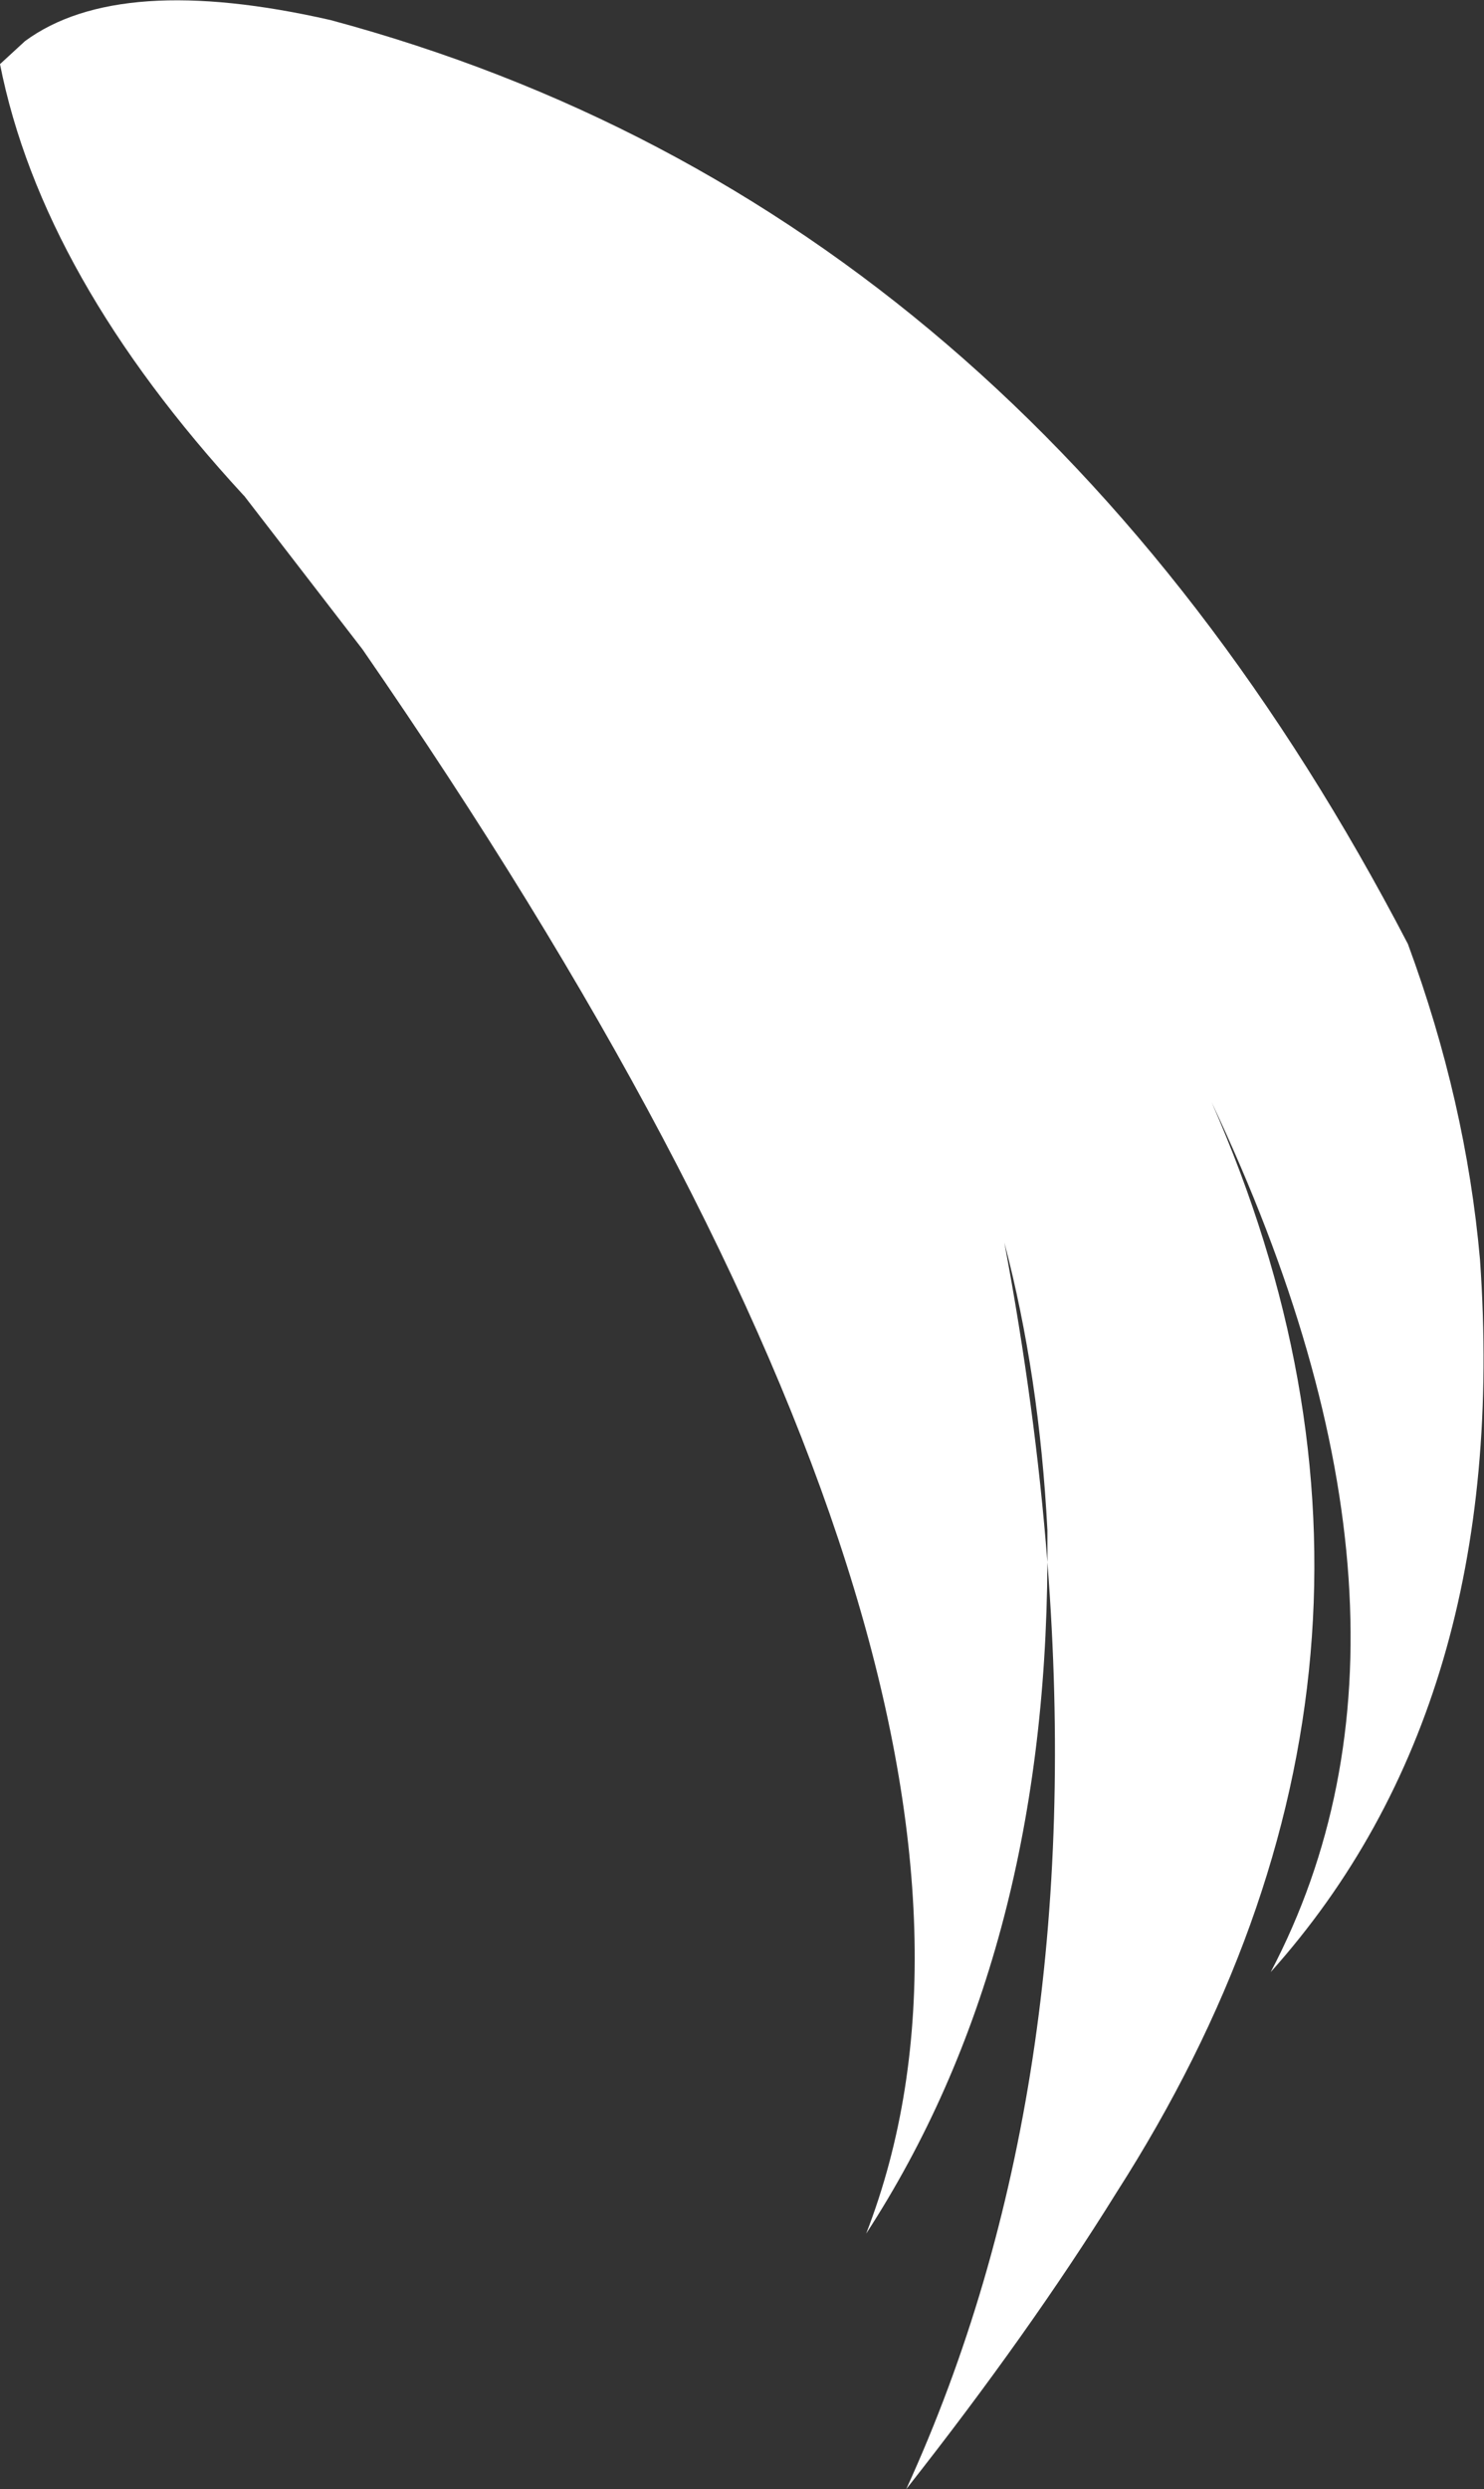 <?xml version="1.0" encoding="UTF-8" standalone="no"?>
<svg xmlns:xlink="http://www.w3.org/1999/xlink" height="124.2px" width="74.1px" xmlns="http://www.w3.org/2000/svg">
  <rect width="100%" height="100%" fill="#333333" stroke="none"/>
  <g transform="matrix(1.0, 0.0, 0.0, 1.0, 34.05, 62.1)">
    <path d="M18.25 15.85 Q18.15 35.6 9.2 49.35 19.8 22.05 -15.95 -29.7 L-21.85 -37.35 -21.9 -37.4 Q-31.95 -48.3 -34.05 -58.9 L-32.8 -60.05 Q-28.1 -63.5 -17.55 -61.1 17.1 -51.8 36.25 -15.0 39.15 -7.15 39.85 0.75 41.4 22.9 29.4 36.3 38.65 18.7 26.45 -7.1 38.7 20.75 21.7 47.3 17.35 54.3 11.2 62.1 20.3 42.2 18.25 15.85 L18.25 14.25 Q17.85 6.55 16.1 -0.1 17.65 8.15 18.25 15.85" fill="#ffffff" fill-rule="evenodd" stroke="none"/>
  </g>
</svg>

